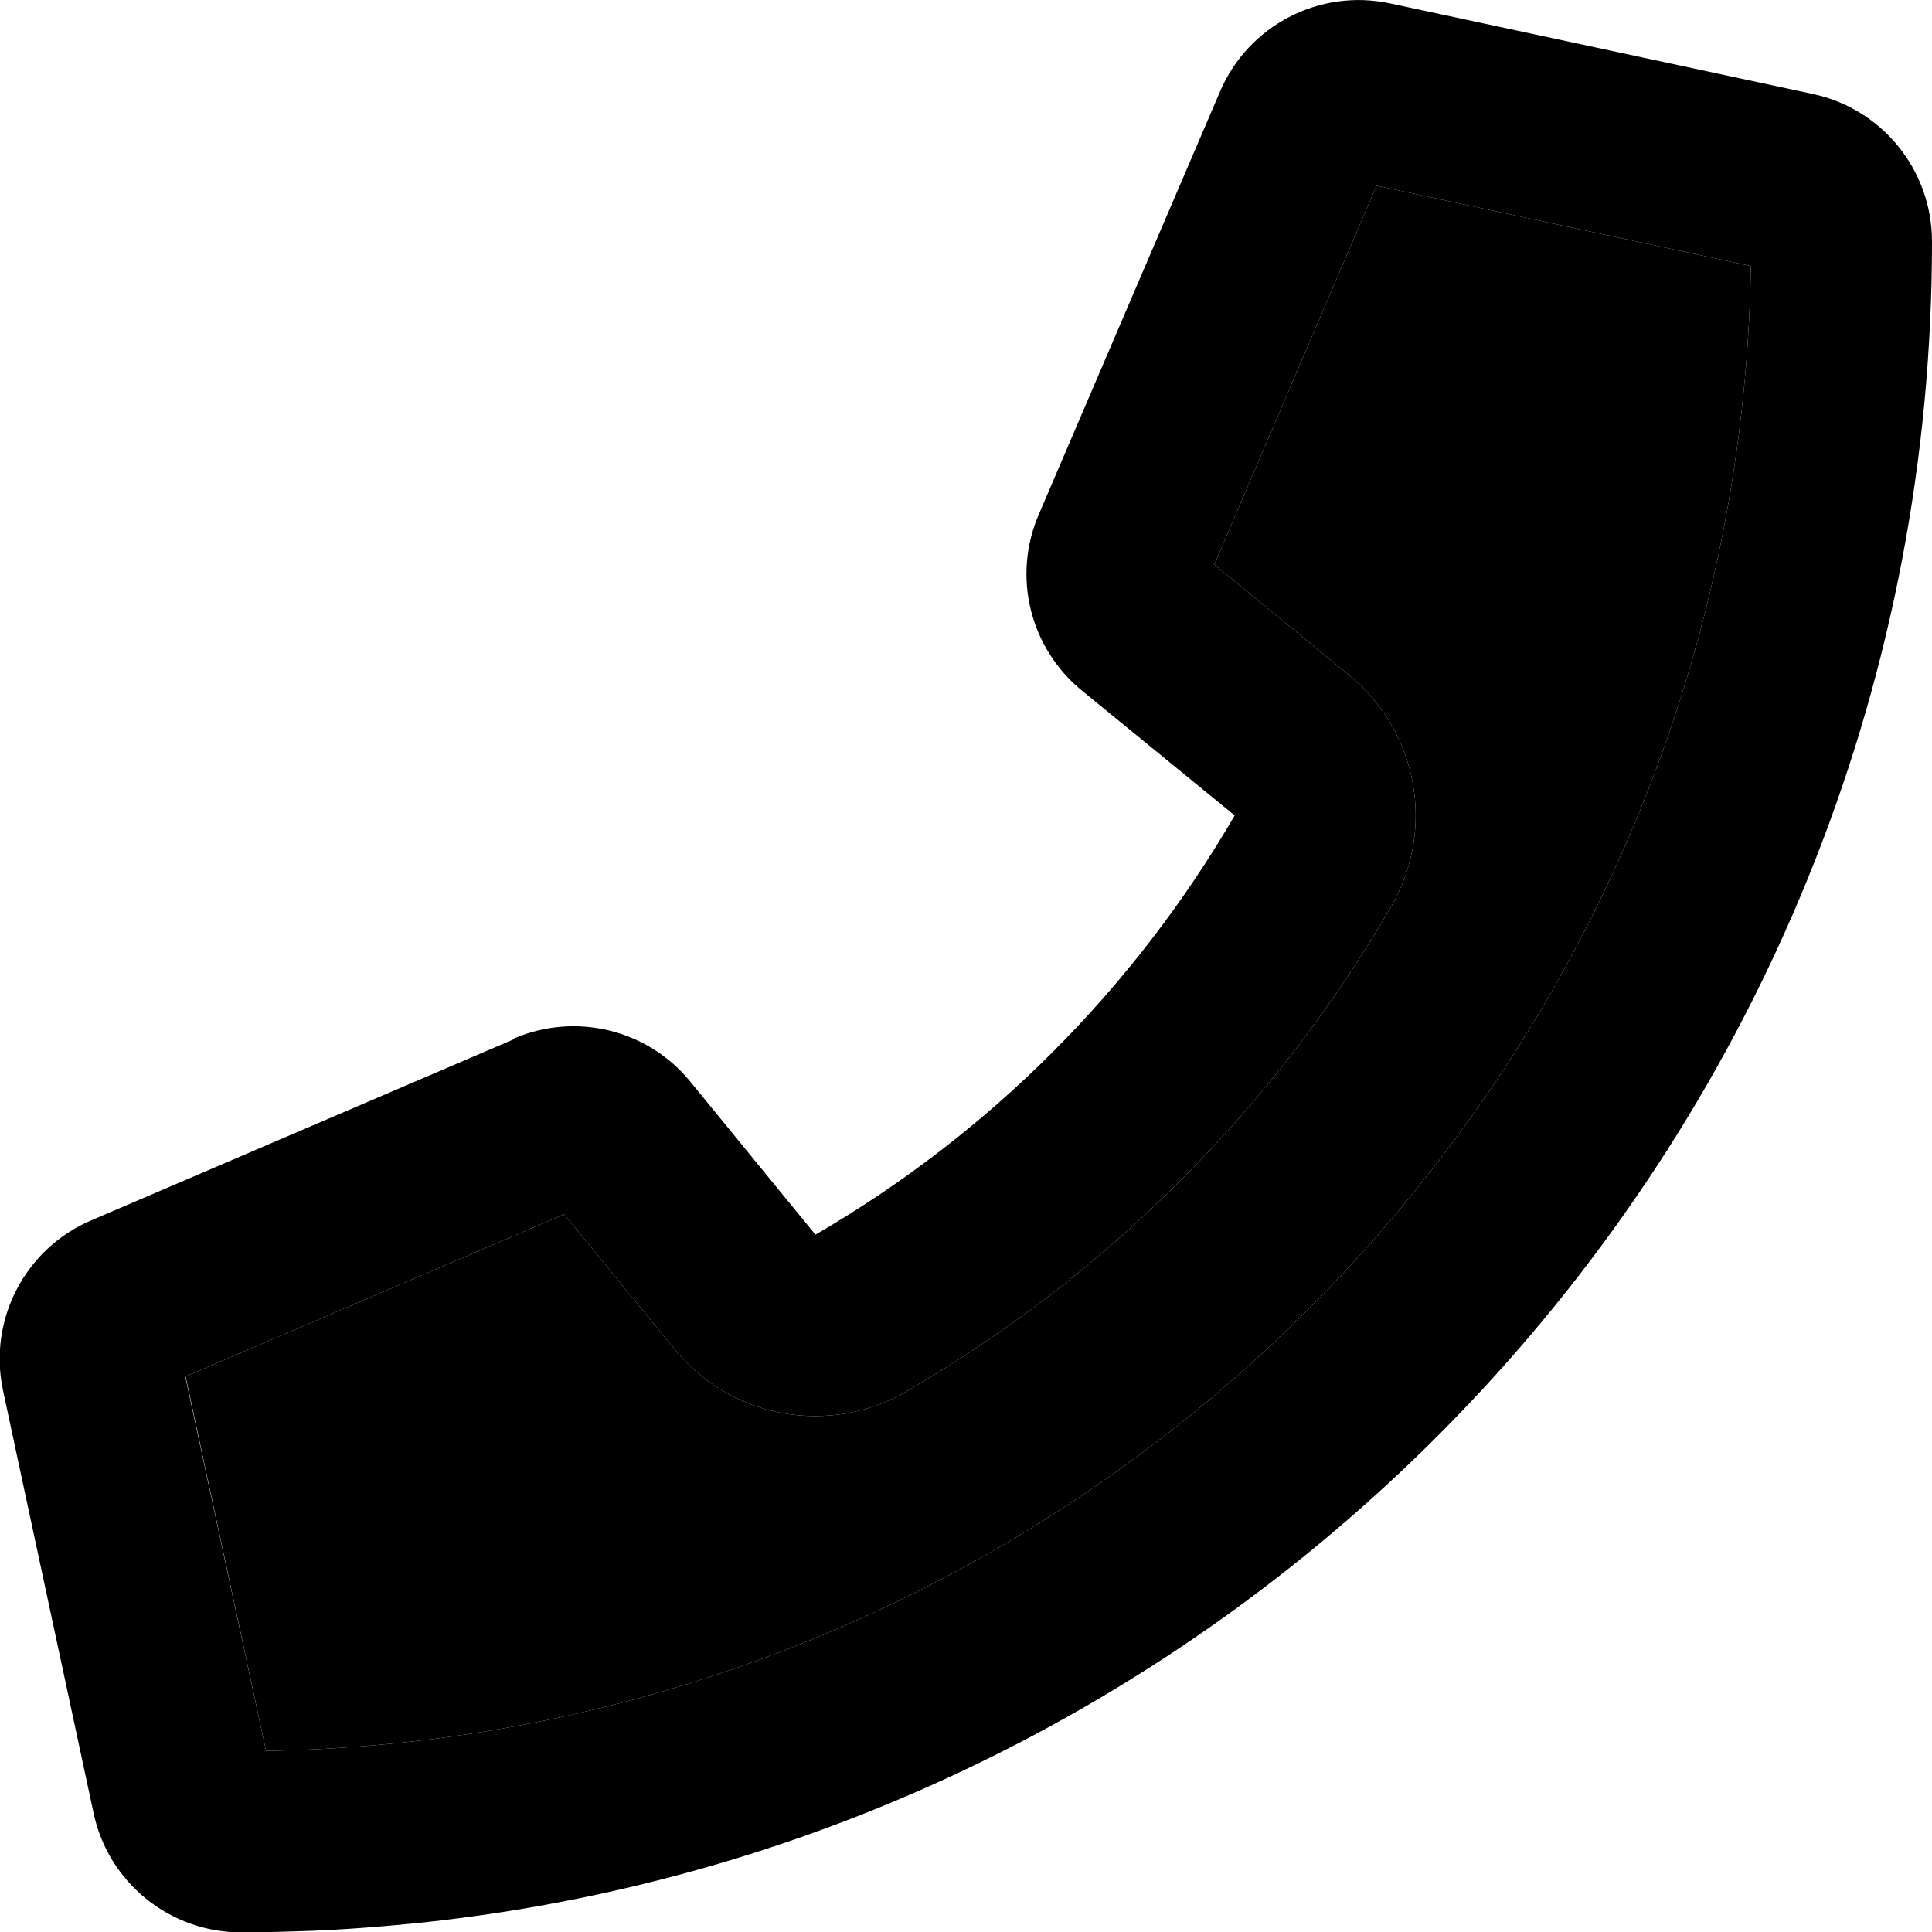 <svg xmlns="http://www.w3.org/2000/svg" width="24" height="24" viewBox="0 0 512 512"><path class="pr-icon-duotone-secondary" d="M49.2 364.8L70.5 464C286.3 460.5 460.5 286.2 464 70.5L364.8 49.2l-43 100.4L357.6 179c18.2 14.9 22.9 40.8 11.1 61.2c-30.9 53.3-75.3 97.7-128.6 128.6c-20.4 11.8-46.3 7.1-61.2-11.1l-29.4-35.9-100.4 43z"/><path class="pr-icon-duotone-primary" d="M136.2 275.2c16.4-7 35.4-2.4 46.7 11.4l33.2 40.6c46-26.7 84.4-65.1 111.1-111.1L286.7 183c-13.8-11.3-18.5-30.3-11.4-46.7l48-112C330.8 6.7 349.7-3.1 368.4 .9l112 24C498.8 28.8 512 45.1 512 64c0 0 0 0 0 0c0 231.2-175.2 421.5-400.1 445.5c-9.8 1-19.7 1.8-29.6 2.2c0 0 0 0 0 0c0 0-.1 0-.1 0c-6.1 .2-12.1 .4-18.3 .4c0 0 0 0 0 0c-18.9 0-35.2-13.2-39.1-31.6l-24-112c-4-18.7 5.8-37.6 23.4-45.1l112-48zM70.5 464C286.3 460.5 460.5 286.2 464 70.5L364.8 49.2l-43 100.4L357.6 179c18.2 14.9 22.9 40.8 11.1 61.2c-30.9 53.3-75.3 97.7-128.6 128.6c-20.4 11.8-46.3 7.1-61.2-11.1l-29.4-35.9-100.4 43L70.5 464zM464 64s0 0 0 0s0 0 0 0s0 0 0 0s0 0 0 0s0 0 0 0s0 0 0 0s0 0 0 0s0 0 0 0s0 0 0 0s0 0 0 0s0 0 0 0s0 0 0 0s0 0 0 0s0 0 0 0s0 0 0 0s0 0 0 0s0 0 0 0s0 0 0 0s0 0 0 0s0 0 0 0s0 0 0 0s0 0 0 0s0 0 0 0s0 0 0 0z"/></svg>